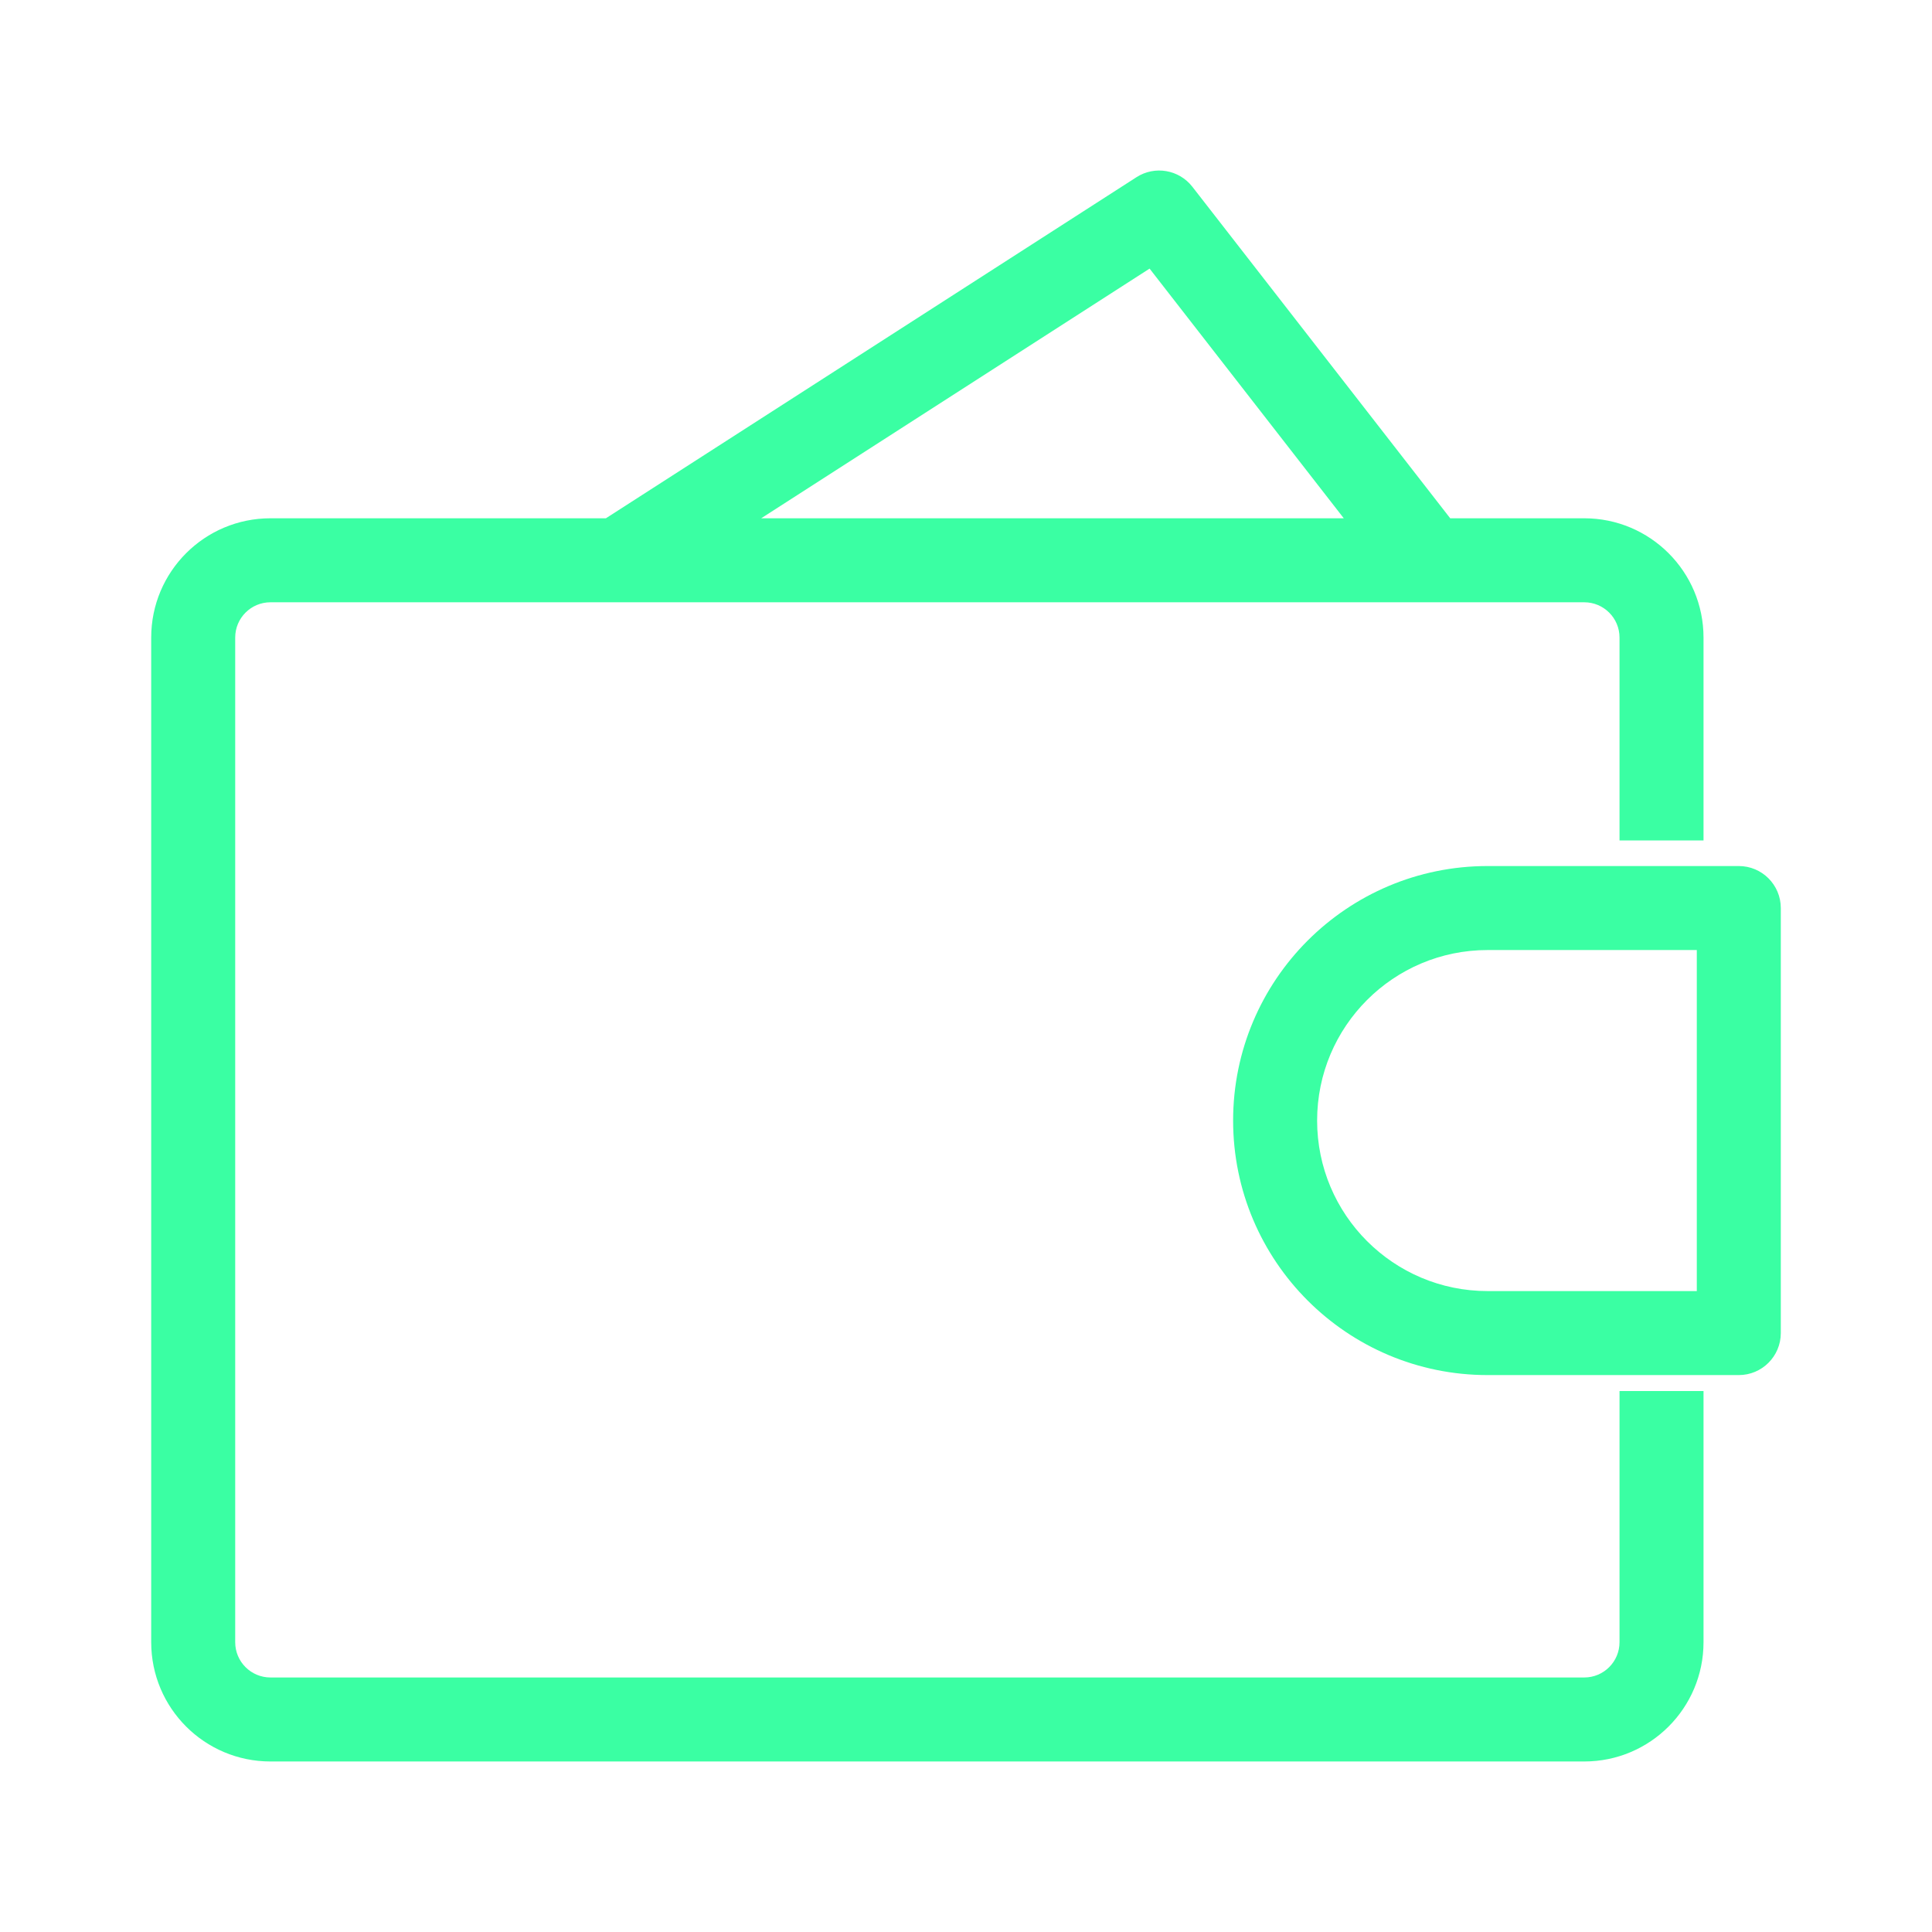 <svg width="46" height="46" viewBox="0 0 46 46" fill="none" xmlns="http://www.w3.org/2000/svg">
<path d="M41.4 31.74V32.74C41.952 32.74 42.4 32.292 42.4 31.74H41.4ZM41.4 21.62H42.4C42.4 21.068 41.952 20.62 41.4 20.62V21.62ZM14.179 12.499C13.714 12.797 13.58 13.416 13.878 13.881C14.177 14.345 14.796 14.48 15.26 14.181L14.179 12.499ZM27.6 5.06L28.389 4.446C28.071 4.038 27.494 3.939 27.059 4.219L27.6 5.06ZM33.25 13.954C33.589 14.39 34.218 14.468 34.654 14.129C35.09 13.79 35.168 13.162 34.829 12.726L33.25 13.954ZM41.4 31.74V30.74H35.42V31.74V32.74H41.4V31.74ZM35.42 21.62V22.62H41.4V21.62V20.62H35.42V21.62ZM41.4 21.62H40.4V31.74H41.4H42.4V21.62H41.4ZM30.36 26.68H31.36C31.36 24.438 33.177 22.62 35.42 22.62V21.62V20.62C32.073 20.62 29.36 23.333 29.36 26.68H30.36ZM35.42 31.74V30.74C33.177 30.74 31.36 28.922 31.36 26.68H30.36H29.36C29.36 30.027 32.073 32.74 35.42 32.74V31.74ZM14.72 13.34L15.26 14.181L28.14 5.901L27.6 5.06L27.059 4.219L14.179 12.499L14.72 13.34ZM27.6 5.06L26.81 5.674L33.25 13.954L34.04 13.34L34.829 12.726L28.389 4.446L27.6 5.06ZM6.44 13.34V14.34H37.72V13.34V12.34H6.44V13.34ZM37.72 40.94V39.94H6.44V40.94V41.94H37.72V40.94ZM4.6 39.1H5.6V15.18H4.6H3.6V39.1H4.6ZM6.44 40.94V39.94C5.976 39.94 5.6 39.564 5.6 39.1H4.6H3.6C3.6 40.669 4.871 41.94 6.44 41.94V40.94ZM39.56 39.1H38.56C38.56 39.564 38.184 39.94 37.72 39.94V40.94V41.94C39.288 41.94 40.56 40.669 40.56 39.1H39.56ZM37.72 13.34V14.34C38.184 14.34 38.56 14.716 38.56 15.18H39.56H40.56C40.56 13.611 39.288 12.34 37.72 12.34V13.34ZM6.44 13.34V12.34C4.871 12.34 3.6 13.611 3.6 15.18H4.6H5.6C5.6 14.716 5.976 14.34 6.44 14.34V13.34ZM39.56 33.12H38.56V39.1H39.56H40.56V33.12H39.56ZM39.56 15.18H38.56V20.01H39.56H40.56V15.18H39.56Z" fill="#3AFFA3"/>
</svg>
